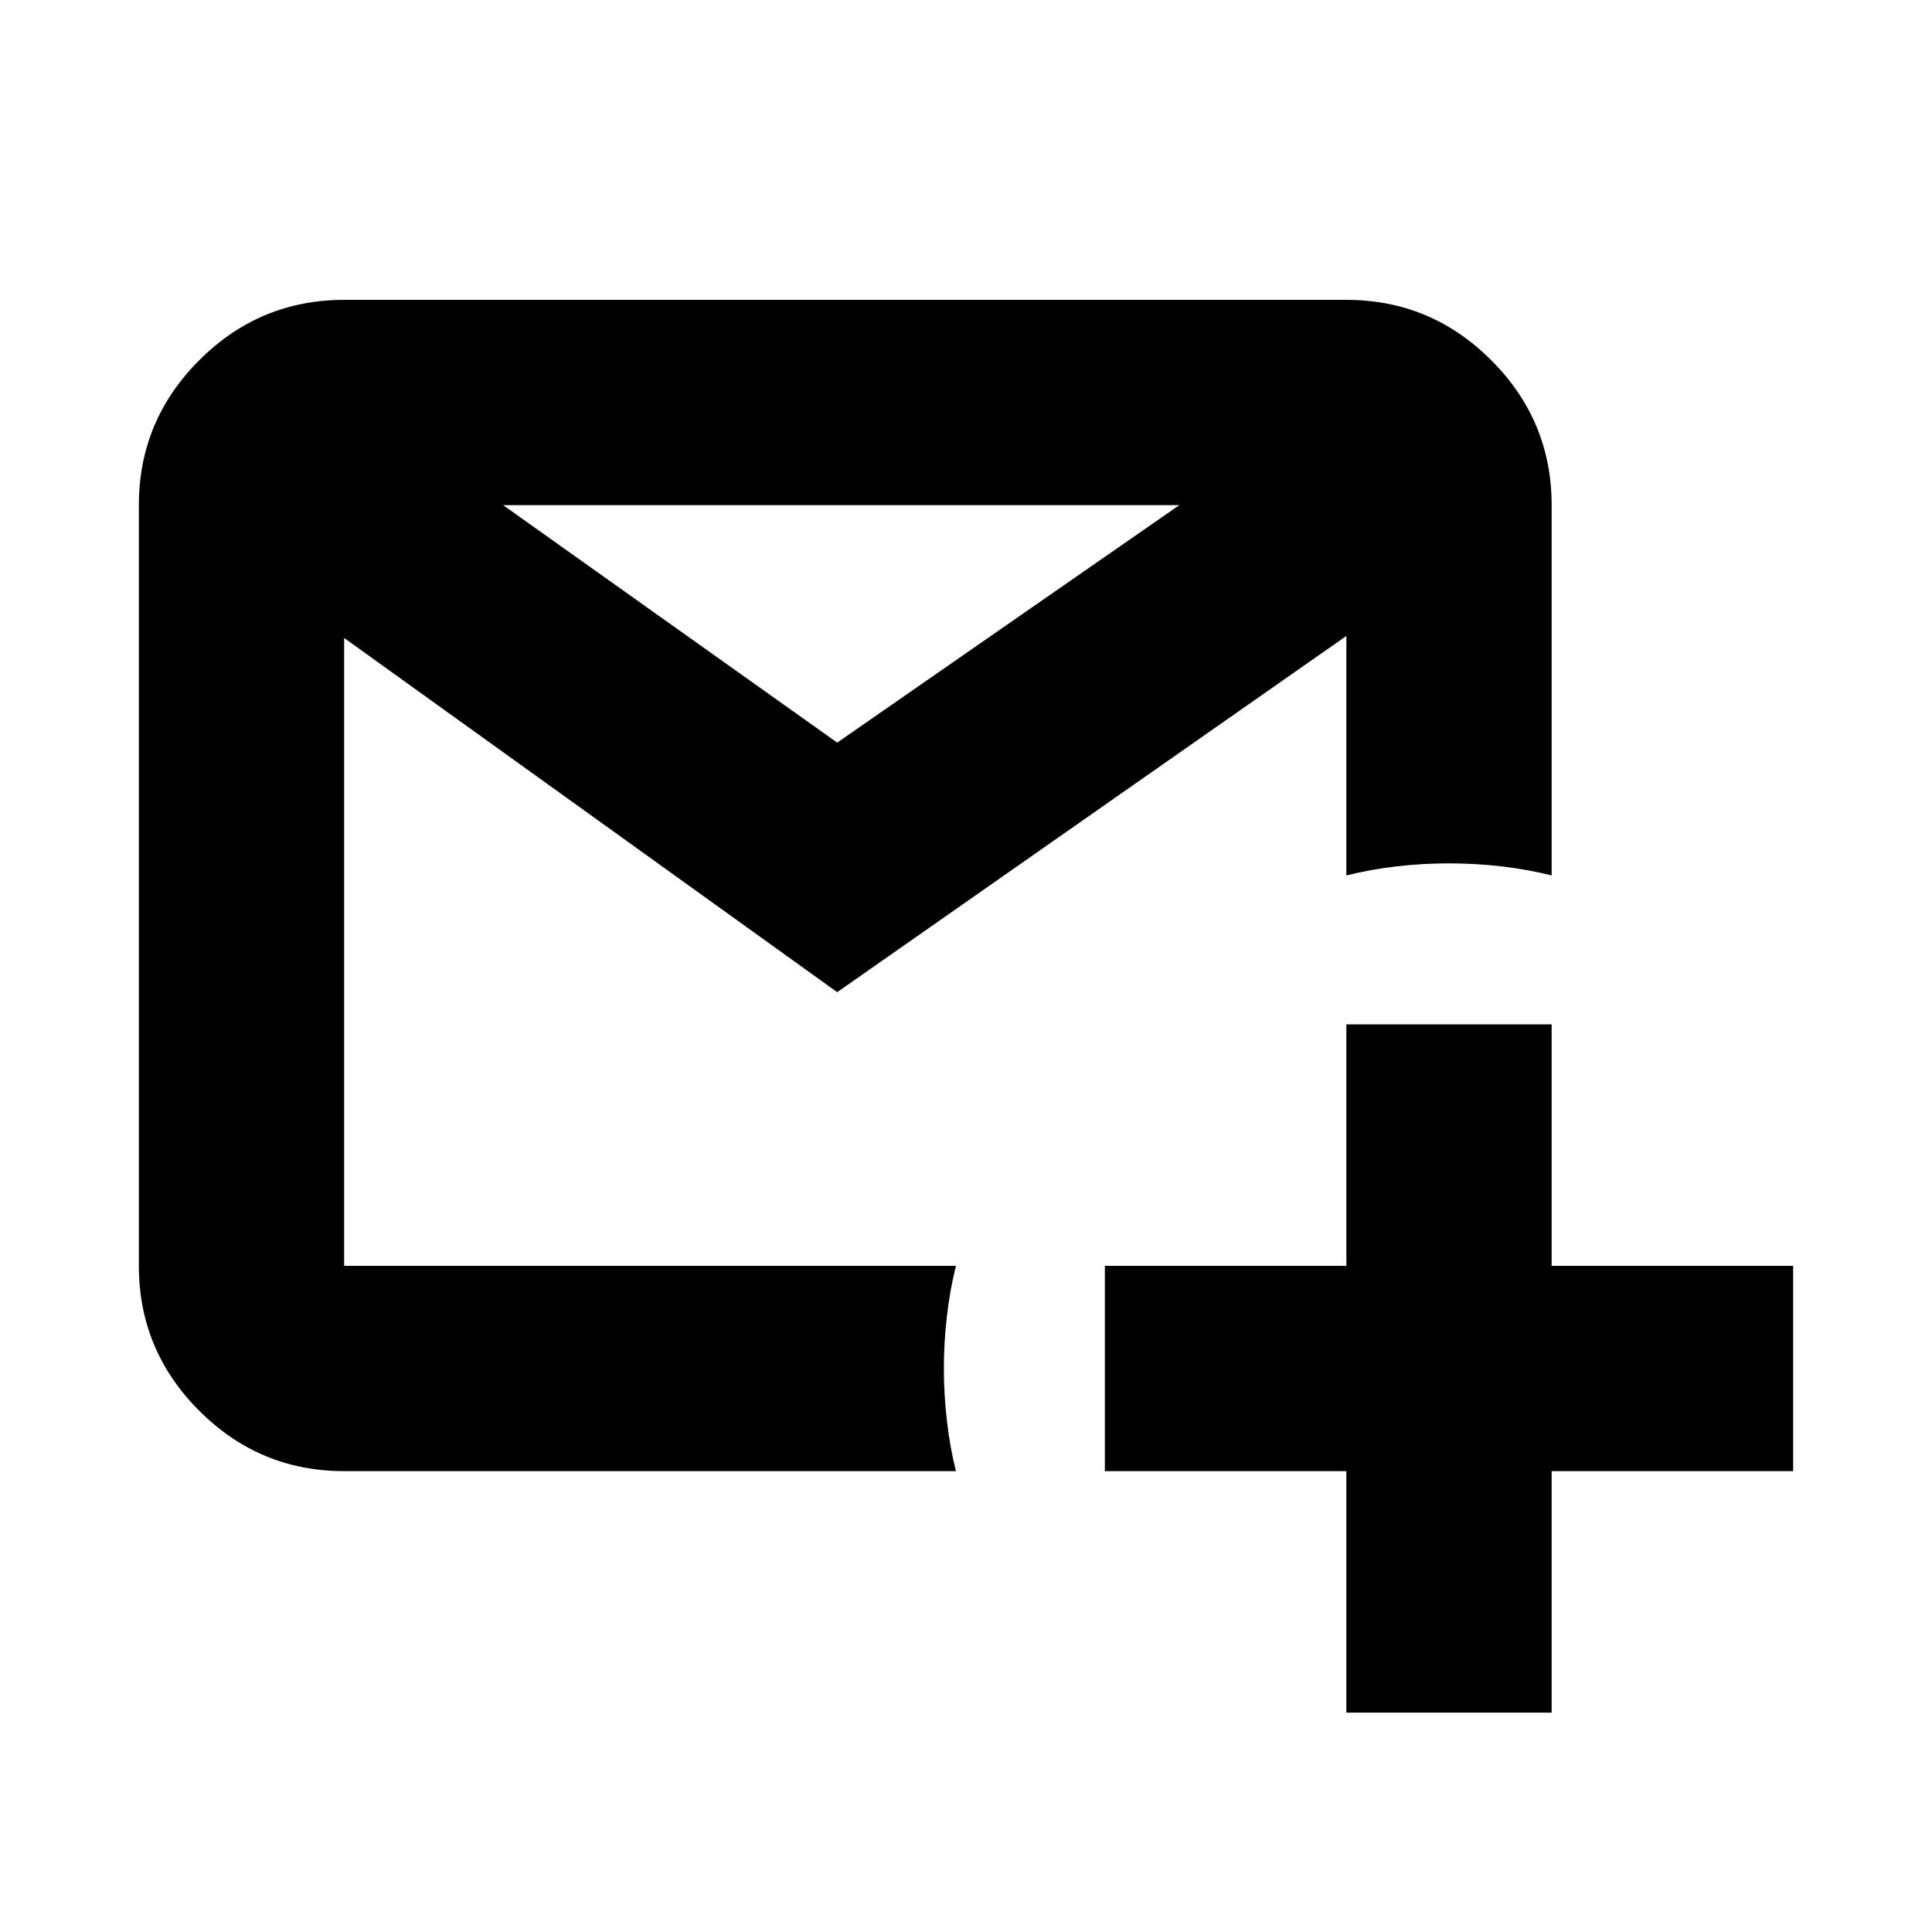<svg xmlns="http://www.w3.org/2000/svg" height="24" width="24"><path d="M16.725 21.275V18.275H13.725V15.725H16.725V12.725H19.275V15.725H22.275V18.275H19.275V21.275ZM4.275 18.275Q3.225 18.275 2.475 17.525Q1.725 16.775 1.725 15.725V6.275Q1.725 5.225 2.475 4.475Q3.225 3.725 4.275 3.725H16.725Q17.775 3.725 18.525 4.475Q19.275 5.225 19.275 6.275V10.875Q18.975 10.8 18.65 10.762Q18.325 10.725 18 10.725Q17.675 10.725 17.35 10.762Q17.025 10.8 16.725 10.875V7.9L10.4 12.325L4.275 7.925V15.725Q4.275 15.725 4.275 15.725Q4.275 15.725 4.275 15.725H11.875Q11.8 16.025 11.763 16.35Q11.725 16.675 11.725 17Q11.725 17.325 11.763 17.65Q11.8 17.975 11.875 18.275ZM6.25 6.275 10.4 9.225 14.65 6.275Z"/></svg>
